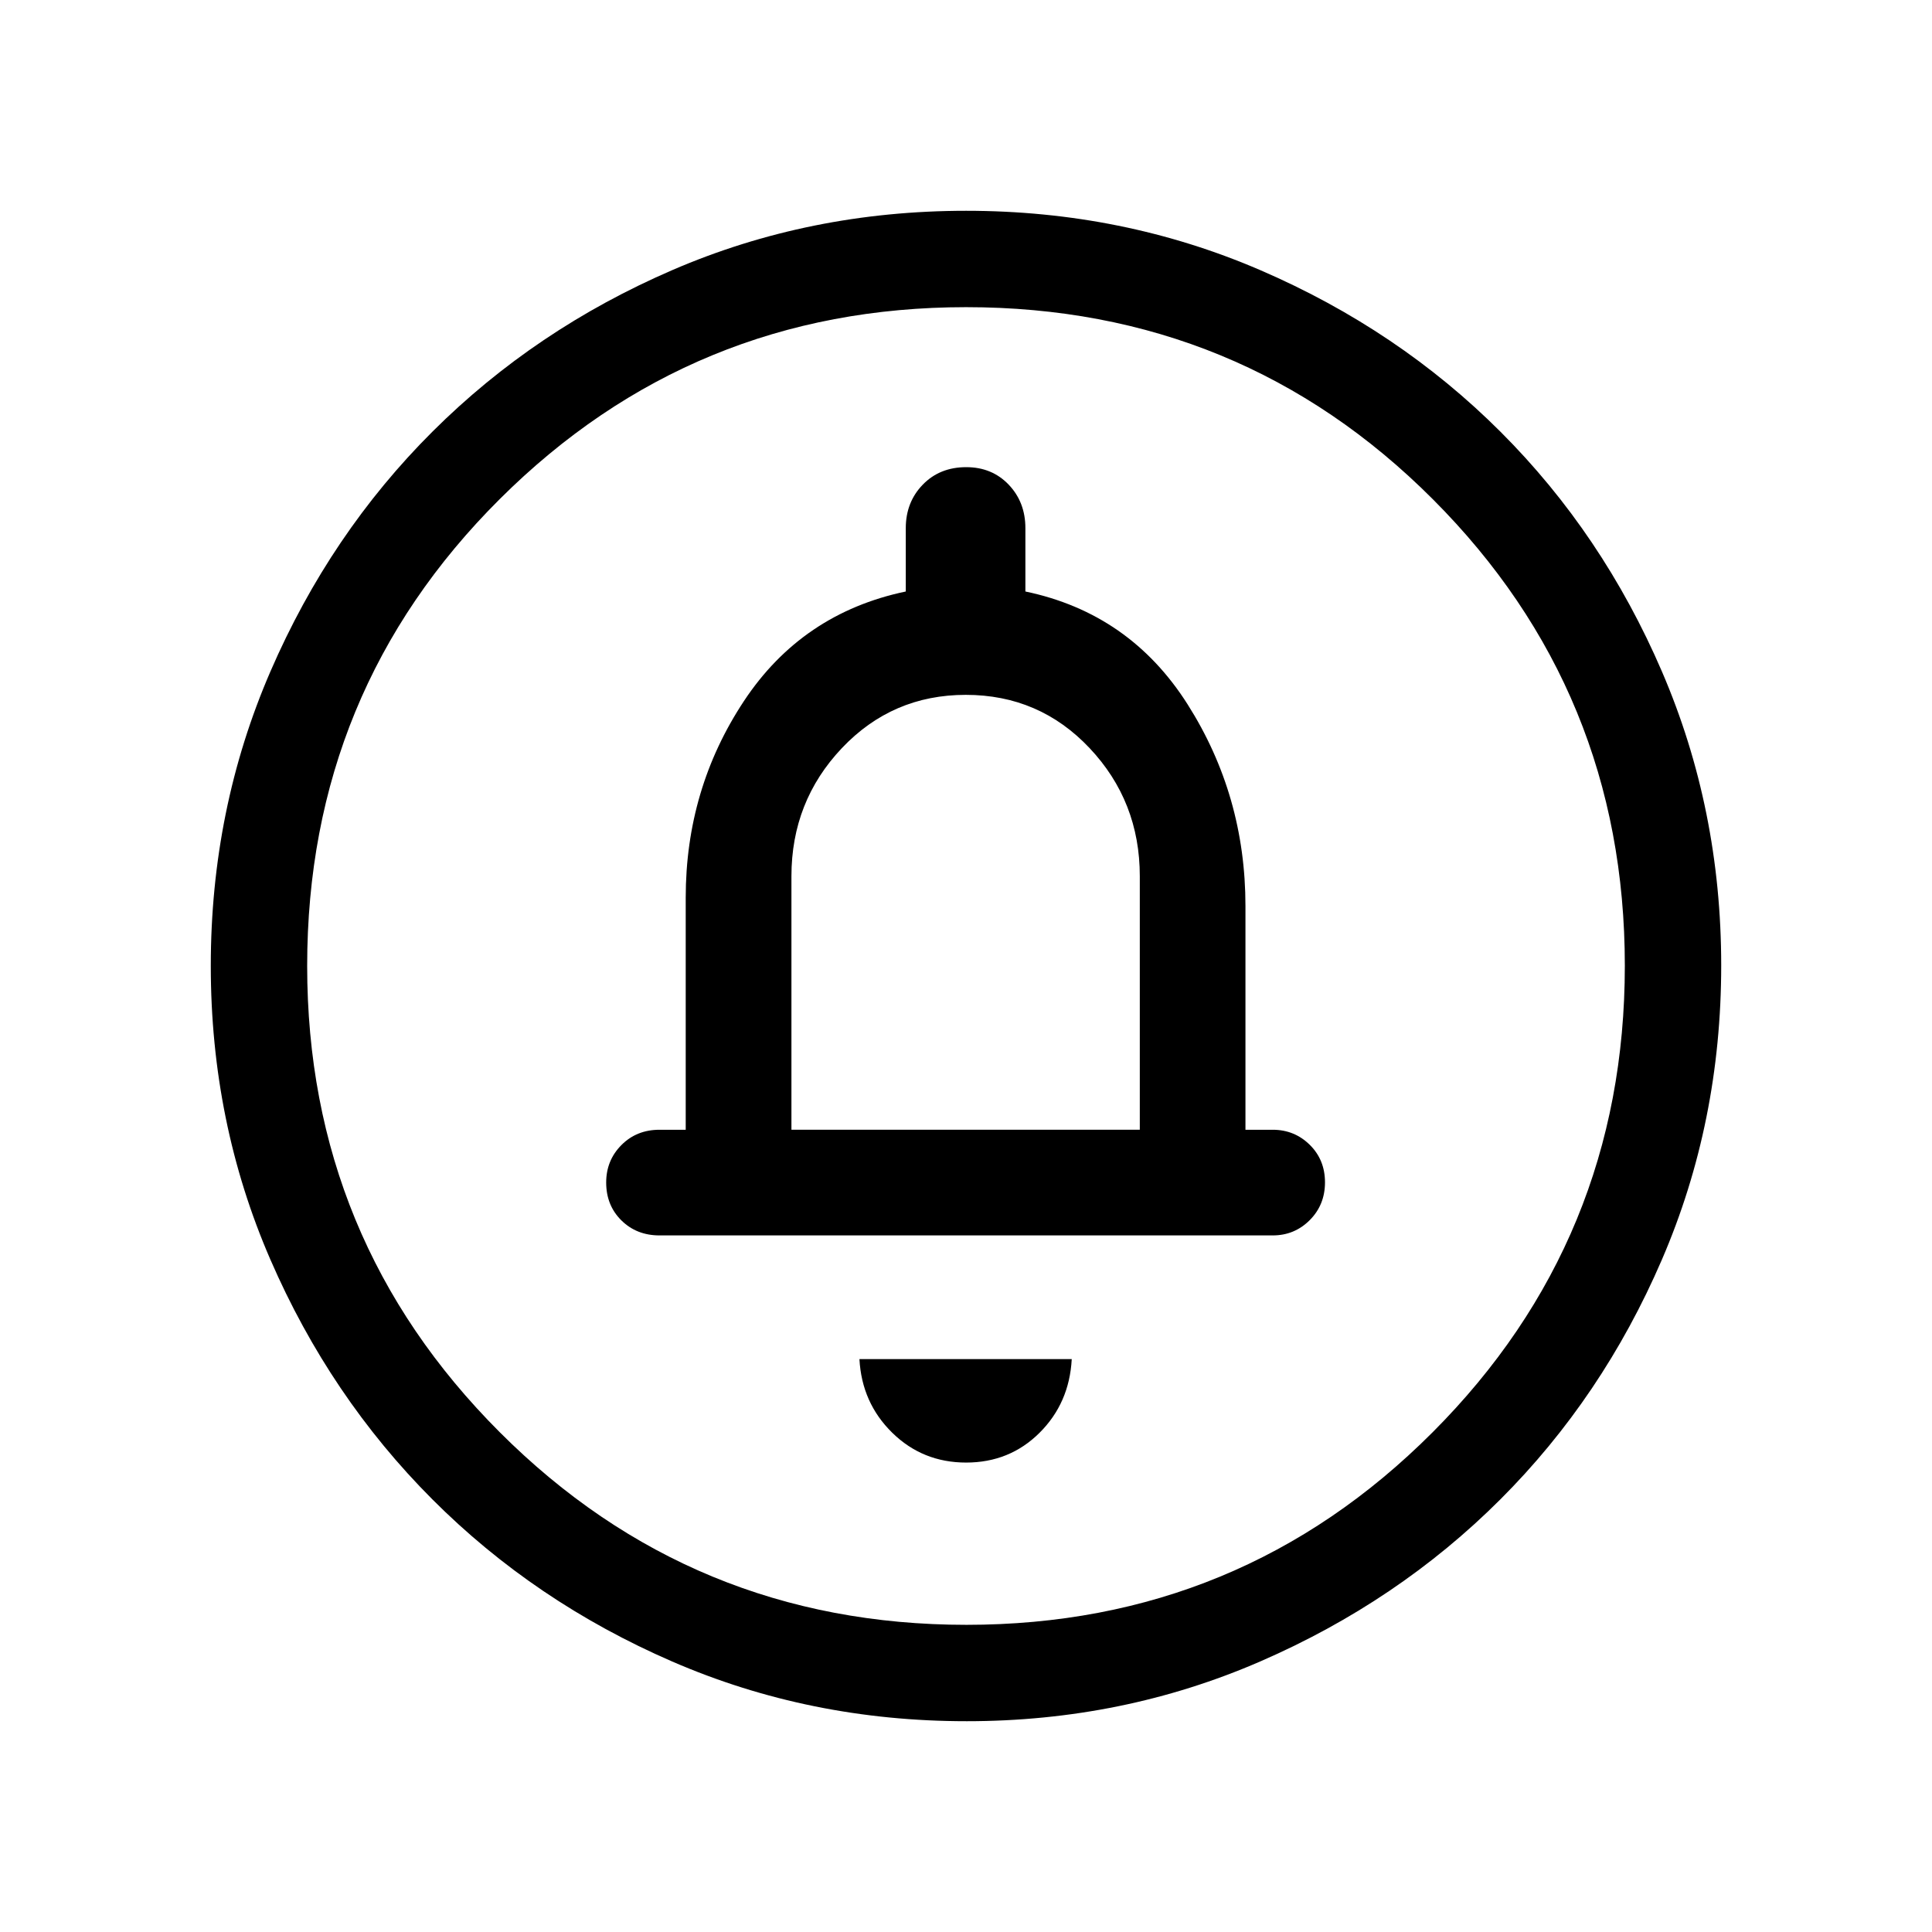 <svg xmlns="http://www.w3.org/2000/svg" height="40" viewBox="0 -960 960 960" width="40"><path d="M480.06-233.26q21.6 0 36.46-14.77t16.02-36.64H427.05q1.16 21.73 16.28 36.57 15.13 14.84 36.73 14.84Zm-86.8-165.37v-125.99q0-37.17 25.06-63.64 25.07-26.47 61.57-26.47 36.58 0 61.53 26.47 24.94 26.47 24.94 63.64v125.99h-173.1Zm87.05 293.89q-77.94 0-146.29-29.66T214.82-215q-50.85-50.93-80.46-119.11-29.62-68.17-29.62-145.96 0-77.87 29.66-146.34 29.66-68.48 80.6-119.22 50.93-50.73 119.11-80.18 68.17-29.45 145.96-29.45 77.87 0 146.35 29.57 68.48 29.58 119.21 80.27 50.73 50.69 80.18 119.1 29.45 68.41 29.45 146.01 0 77.94-29.5 146.29-29.49 68.35-80.26 119.08-50.77 50.72-119.18 80.46-68.41 29.74-146.01 29.74Zm-.14-47.89q136.18 0 231.69-95.68 95.51-95.68 95.51-231.86t-95.33-231.69q-95.34-95.51-232.01-95.51-135.97 0-231.68 95.33-95.72 95.34-95.72 232.01 0 135.97 95.68 231.68 95.68 95.72 231.86 95.72ZM480-480ZM327.72-346.13H632.4q10.82 0 18.4-7.59 7.58-7.59 7.58-18.78 0-11.19-7.58-18.66-7.58-7.47-18.4-7.47h-13.54v-111.16q0-54.9-28.72-100.18-28.72-45.29-80.63-56.12v-31.5q0-12.87-8.29-21.58-8.3-8.7-21.1-8.7-13.18 0-21.61 8.7-8.43 8.71-8.43 21.58v31.5q-51.6 10.83-80.48 54.53-28.87 43.69-28.87 97.6v115.33h-13.01q-11.41 0-18.96 7.62-7.55 7.61-7.55 18.59 0 11.36 7.55 18.82 7.55 7.47 18.96 7.47Z"/></svg>